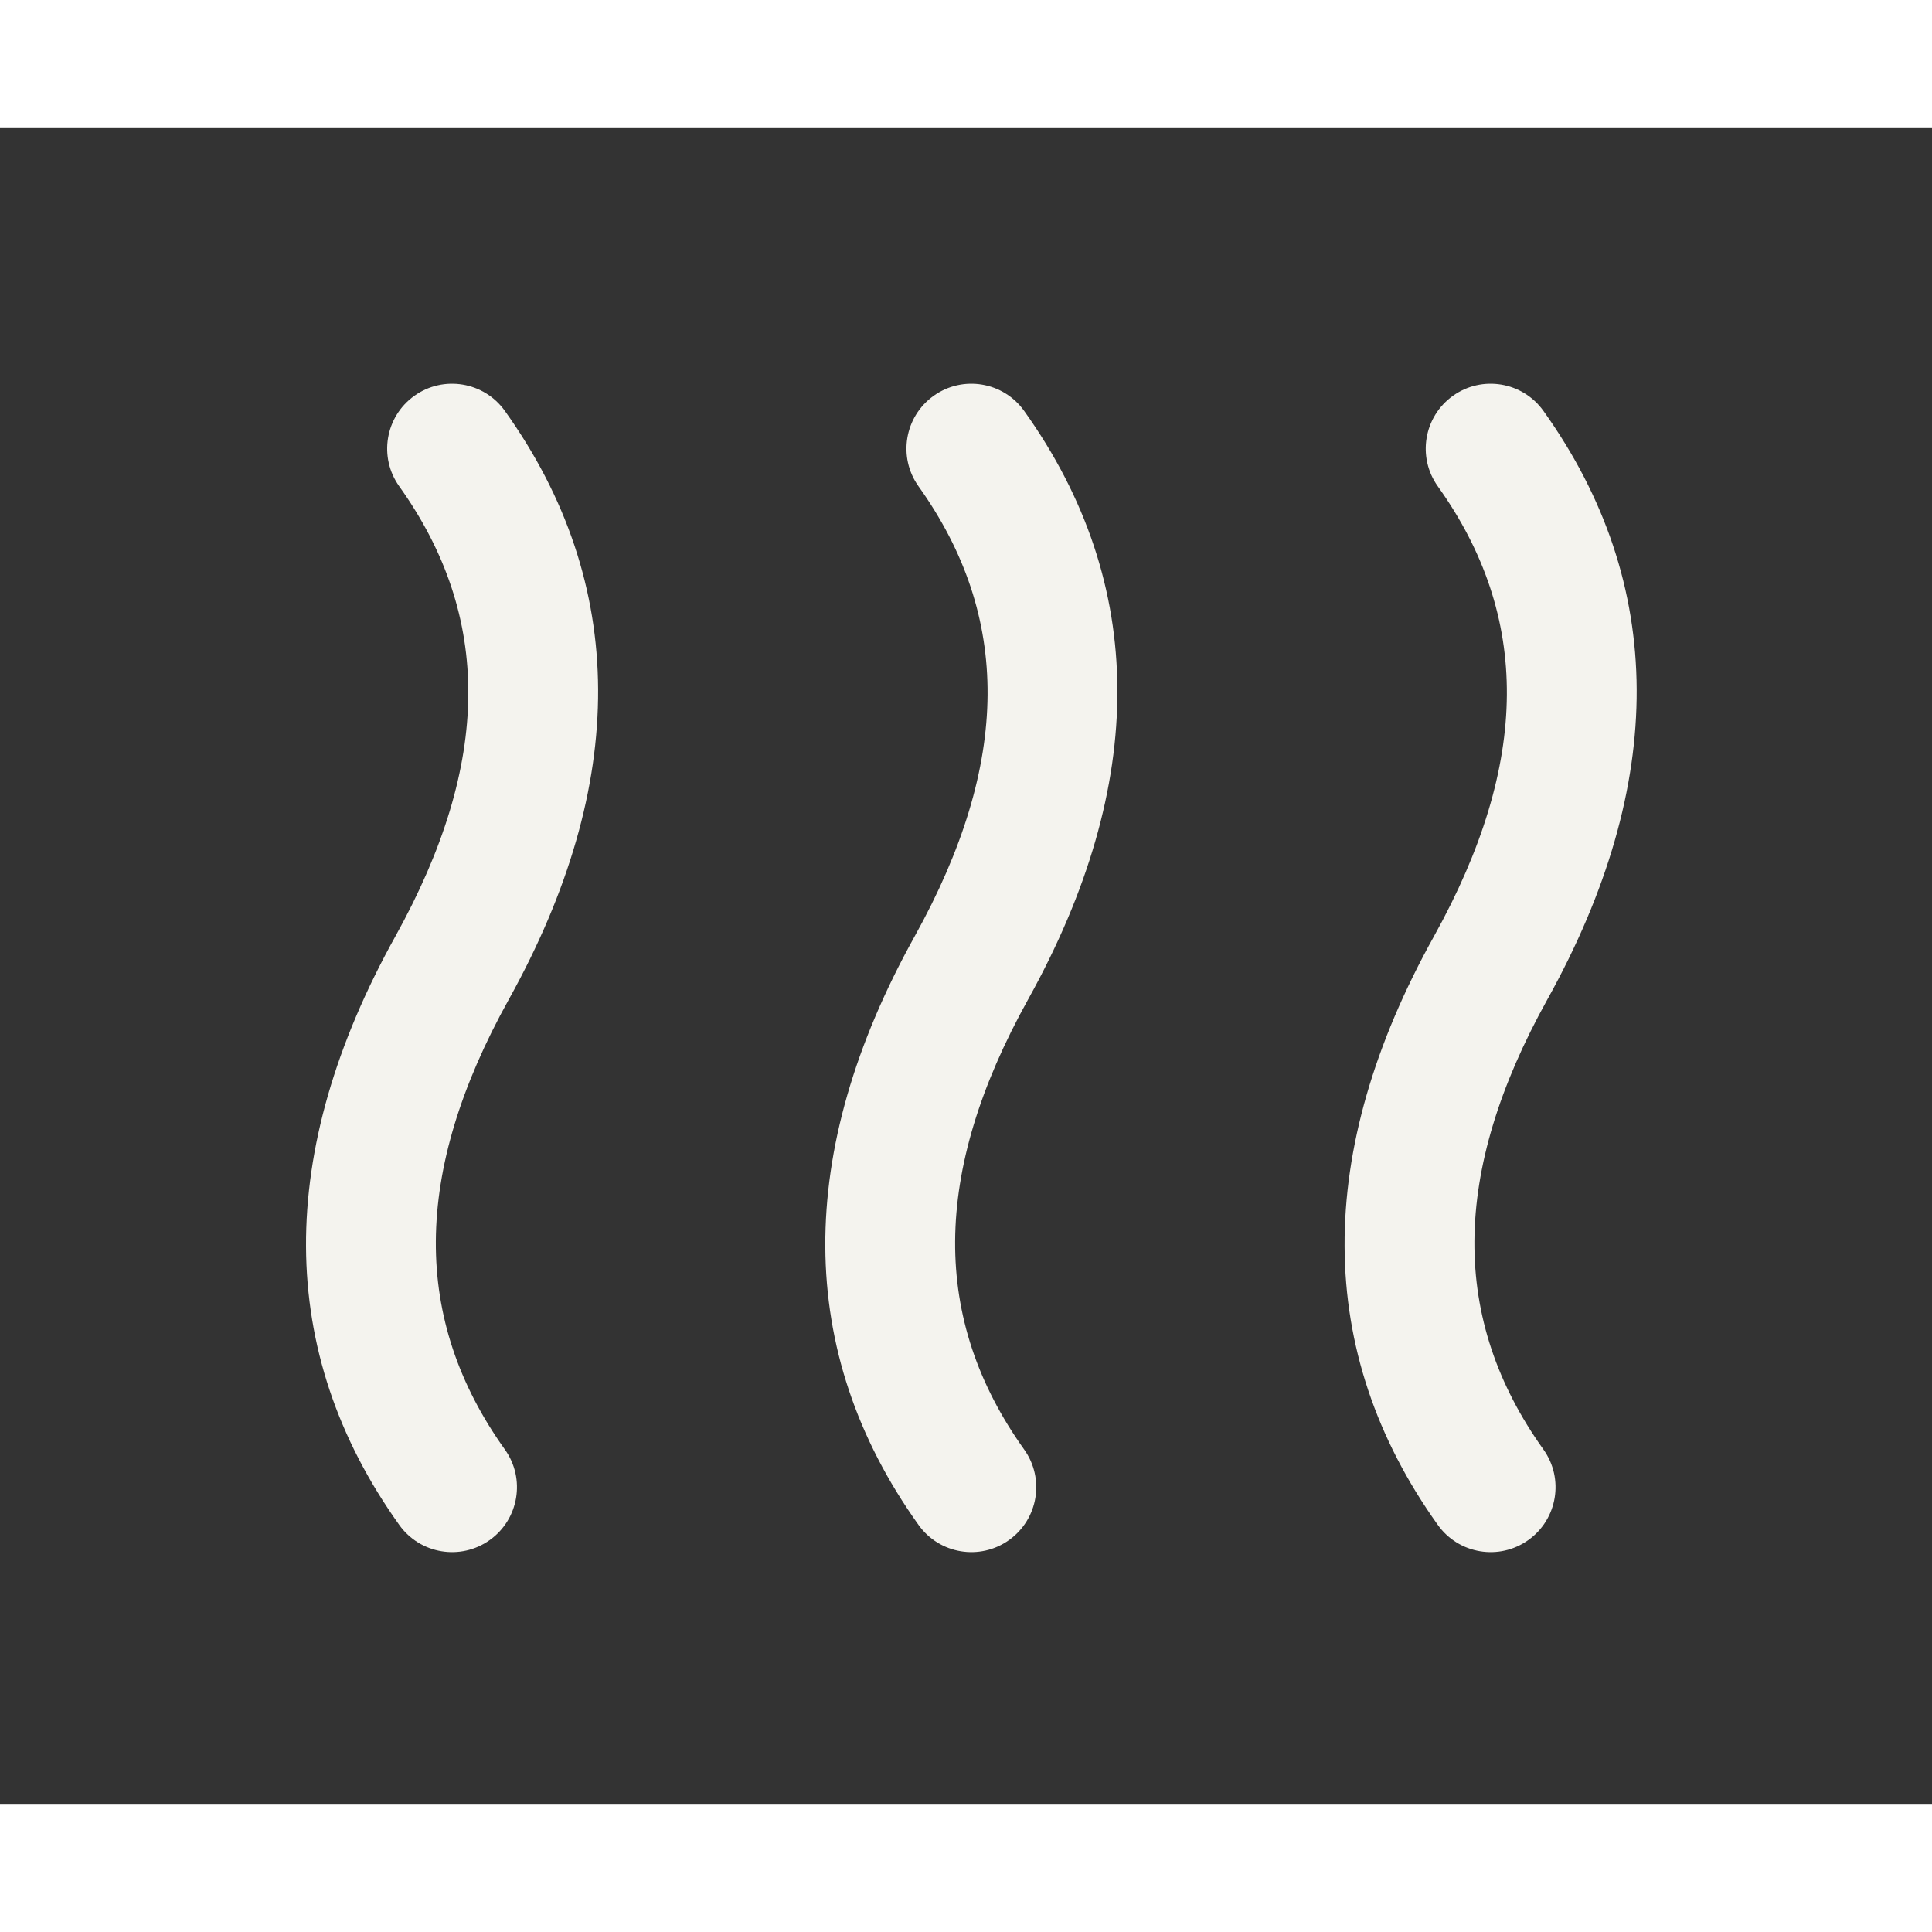 <?xml version="1.0" encoding="utf-8"?>
<svg xmlns="http://www.w3.org/2000/svg" viewBox="4.071 8.101 59.528 51.679" version="1.1" x="0px" y="0px" width = "10px" height = "10px">
  <rect x="4.071" y="8.101" width="59.528" height="51.679" fill="#333333" stroke="none"/>
  <title>heat, air, flow, temperature, hot</title>
  <desc>Created with Sketch.</desc>
  <path d="M 35.627 48.838 C 36.269 49.736 36.061 50.985 35.162 51.627 C 34.264 52.269 33.015 52.061 32.373 51.162 C 28.563 45.829 28.563 39.669 32.252 33.029 C 35.229 27.669 35.229 23.162 32.373 19.162 C 31.731 18.264 31.939 17.015 32.838 16.373 C 33.736 15.731 34.985 15.939 35.627 16.838 C 39.437 22.171 39.437 28.331 35.748 34.971 C 32.771 40.331 32.771 44.838 35.627 48.838 Z M 19.627 48.838 C 20.269 49.736 20.061 50.985 19.162 51.627 C 18.264 52.269 17.015 52.061 16.373 51.162 C 12.563 45.829 12.563 39.669 16.252 33.029 C 19.229 27.669 19.229 23.162 16.373 19.162 C 15.731 18.264 15.939 17.015 16.838 16.373 C 17.736 15.731 18.985 15.939 19.627 16.838 C 23.437 22.171 23.437 28.331 19.748 34.971 C 16.771 40.331 16.771 44.838 19.627 48.838 Z M 51.627 48.838 C 52.269 49.736 52.061 50.985 51.162 51.627 C 50.264 52.269 49.015 52.061 48.373 51.162 C 44.563 45.829 44.563 39.669 48.252 33.029 C 51.229 27.669 51.229 23.162 48.373 19.162 C 47.731 18.264 47.939 17.015 48.838 16.373 C 49.736 15.731 50.985 15.939 51.627 16.838 C 55.437 22.171 55.437 28.331 51.748 34.971 C 48.771 40.331 48.771 44.838 51.627 48.838 Z" fill="#f4f3ee" fill-rule="nonzero" stroke="none" stroke-width="1"/>
</svg>
